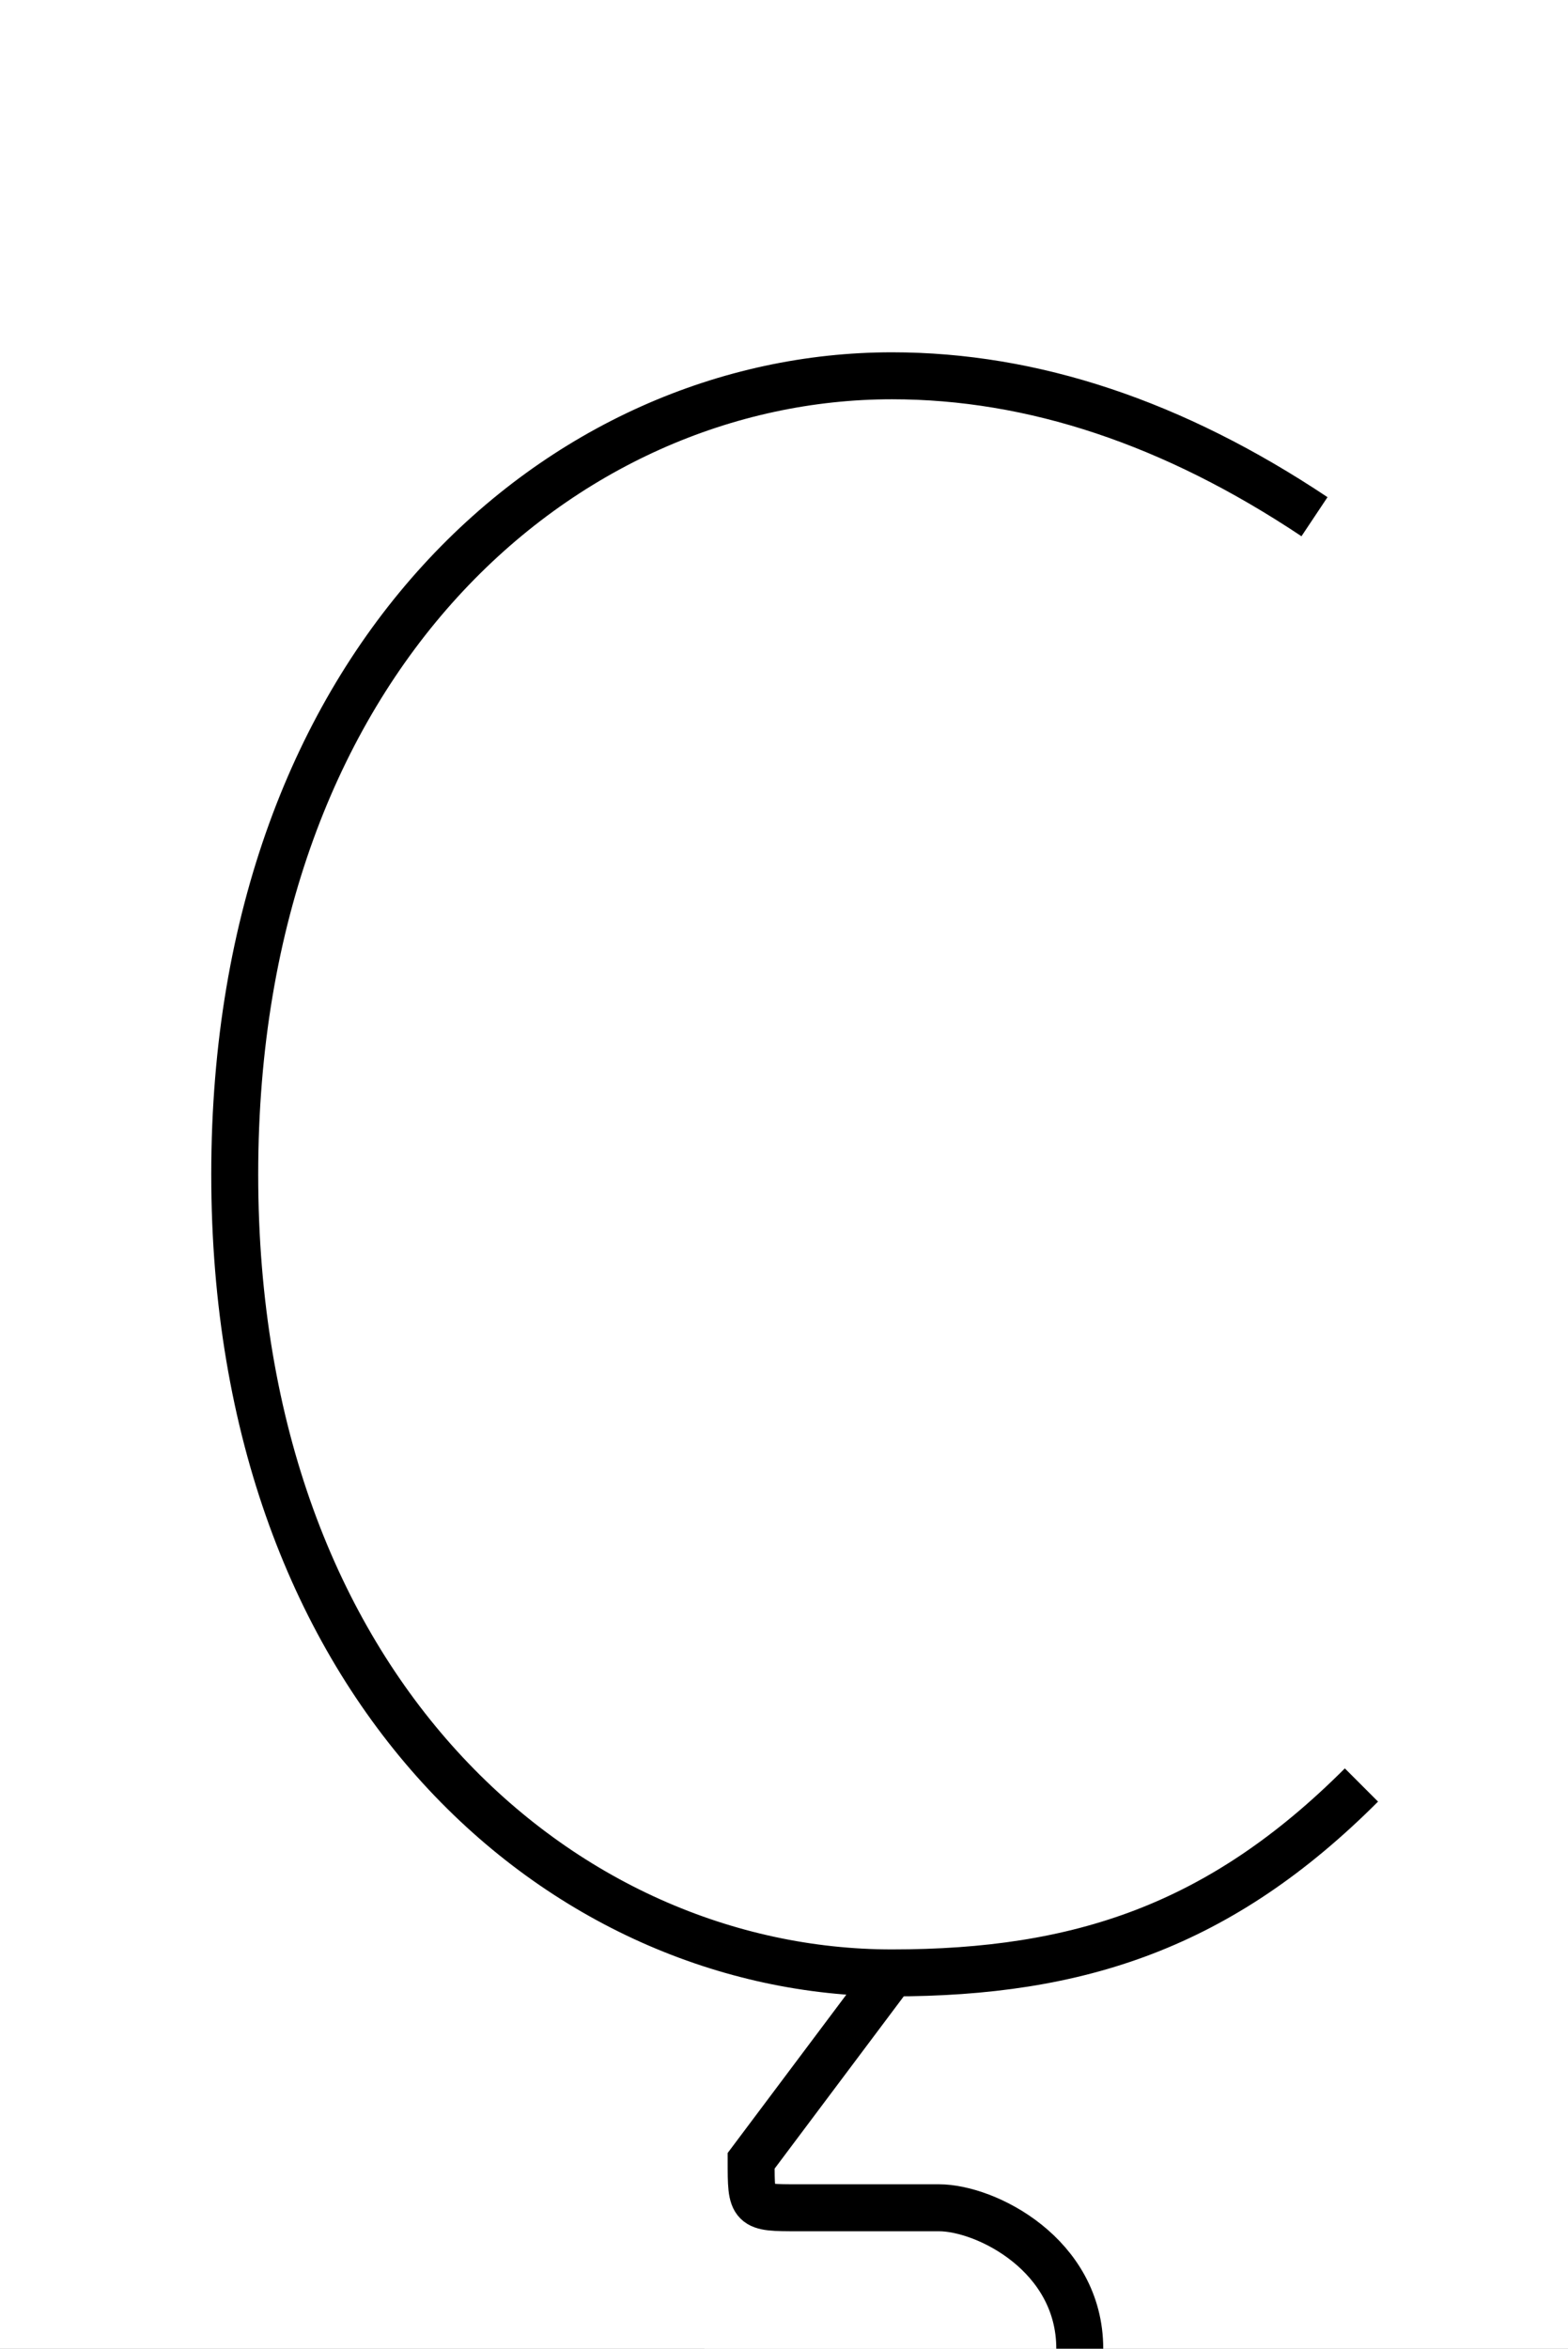 <?xml version='1.0' encoding='utf8'?>
<svg viewBox="0.0 -6.0 33.4 50.0" version="1.1" xmlns="http://www.w3.org/2000/svg">
<rect x="0.0" y="-6.0" width="33.4" height="50.0" fill="#808080" stroke="none"/>
<rect x="-1000" y="-1000" width="2000" height="2000" stroke="white" fill="white"/>
<g style="fill:white;stroke:#000000;  stroke-width:1">
<path d="M 28 -33 C 25 -35 22 -36 19 -36 C 12 -36 5 -30 5 -19 C 5 -8 12 -2 19 -2 C 23 -2 26 -3 29 -6 M 19 -2 L 16 2 C 16 3 16 3 17 3 C 18 3 19 3 20 3 C 21 3 23 4 23 6 C 23 8 21 9 18 9 C 16 9 15 9 14 8" transform="translate(0.0 38.0)" />
</g>
</svg>